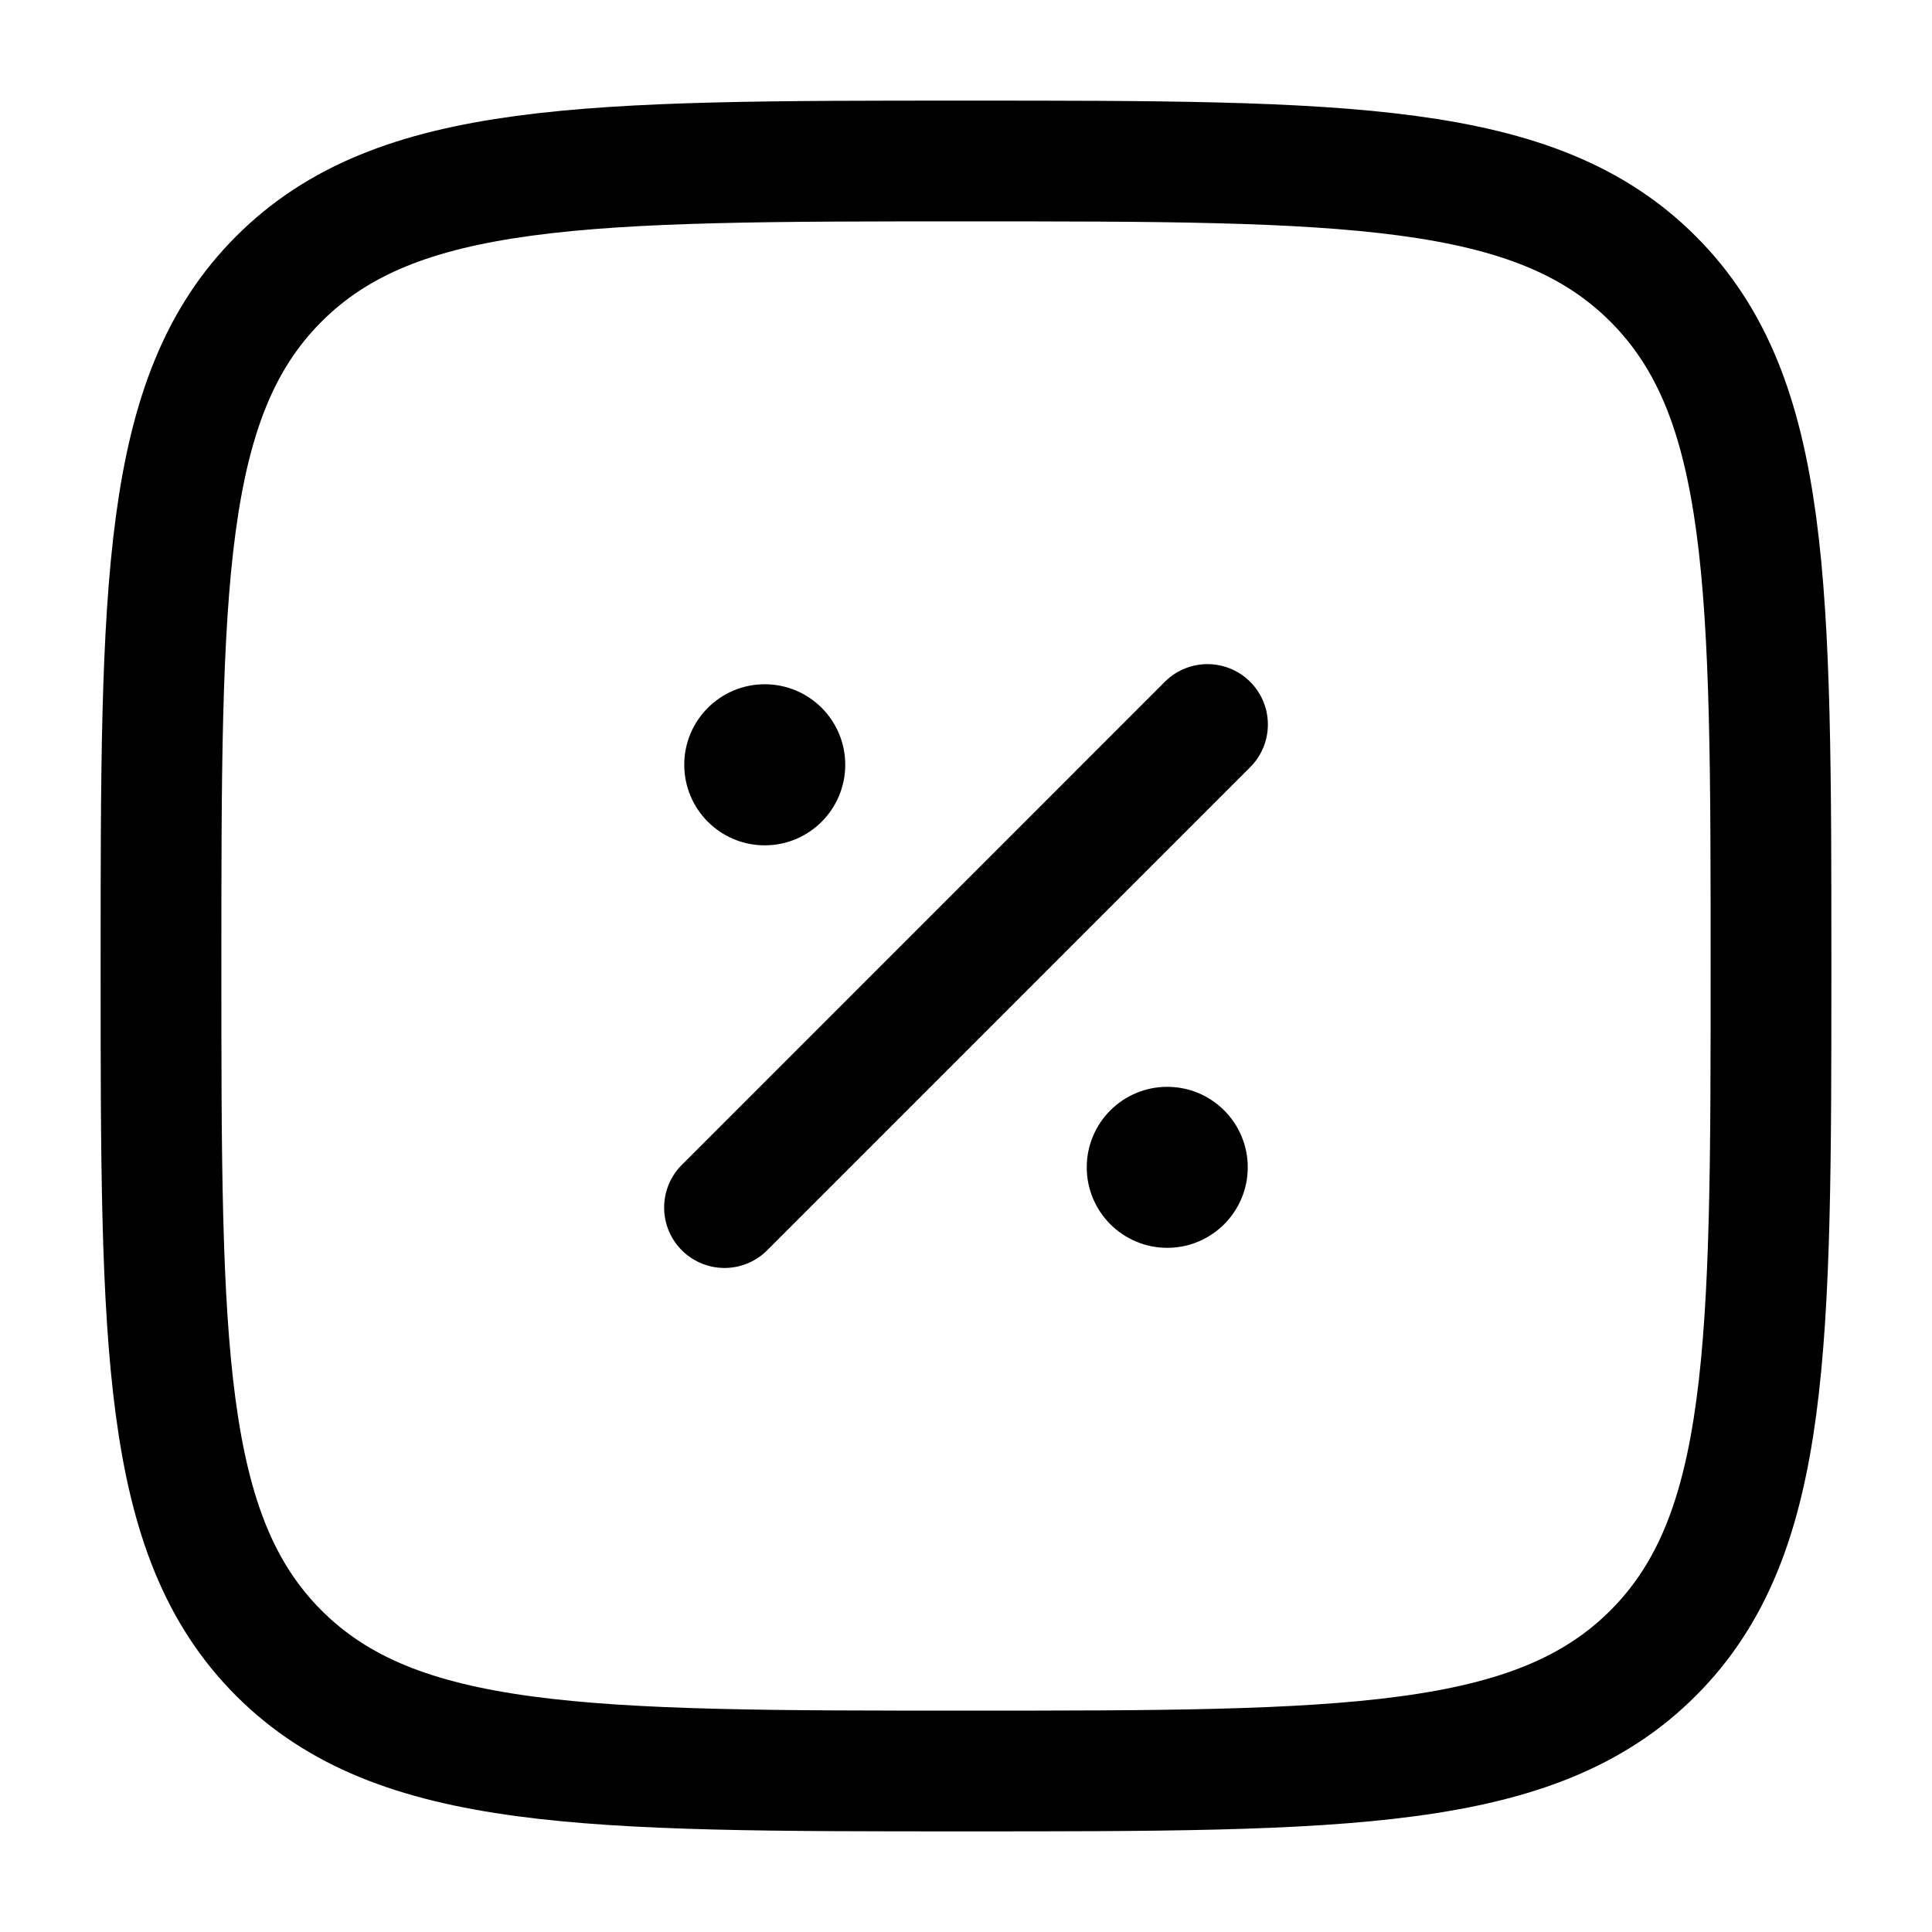 <svg width="24" height="24" viewBox="0 0 24 24" fill="none" xmlns="http://www.w3.org/2000/svg">
<path d="M9 15.001L15 9" stroke="#000000" stroke-width="1.5" stroke-linecap="round"/>
<path d="M15.5 14.501C15.5 15.053 15.052 15.501 14.5 15.501C13.948 15.501 13.5 15.053 13.5 14.501C13.5 13.948 13.948 13.501 14.5 13.501C15.052 13.501 15.5 13.948 15.5 14.501Z" fill="#000000"/>
<path d="M10.5 9.5C10.5 10.053 10.052 10.501 9.5 10.501C8.948 10.501 8.5 10.053 8.5 9.5C8.5 8.948 8.948 8.5 9.5 8.5C10.052 8.5 10.5 8.948 10.5 9.5Z" fill="#000000"/>
<path d="M2 12.001C2 7.286 2 4.929 3.464 3.465C4.929 2 7.286 2 12 2C16.714 2 19.071 2 20.535 3.465C22 4.929 22 7.286 22 12.001C22 16.715 22 19.072 20.535 20.536C19.071 22 16.714 22 12 22C7.286 22 4.929 22 3.464 20.536C2 19.072 2 16.715 2 12.001Z" stroke="#000000" stroke-width="1.5"/>
</svg>
